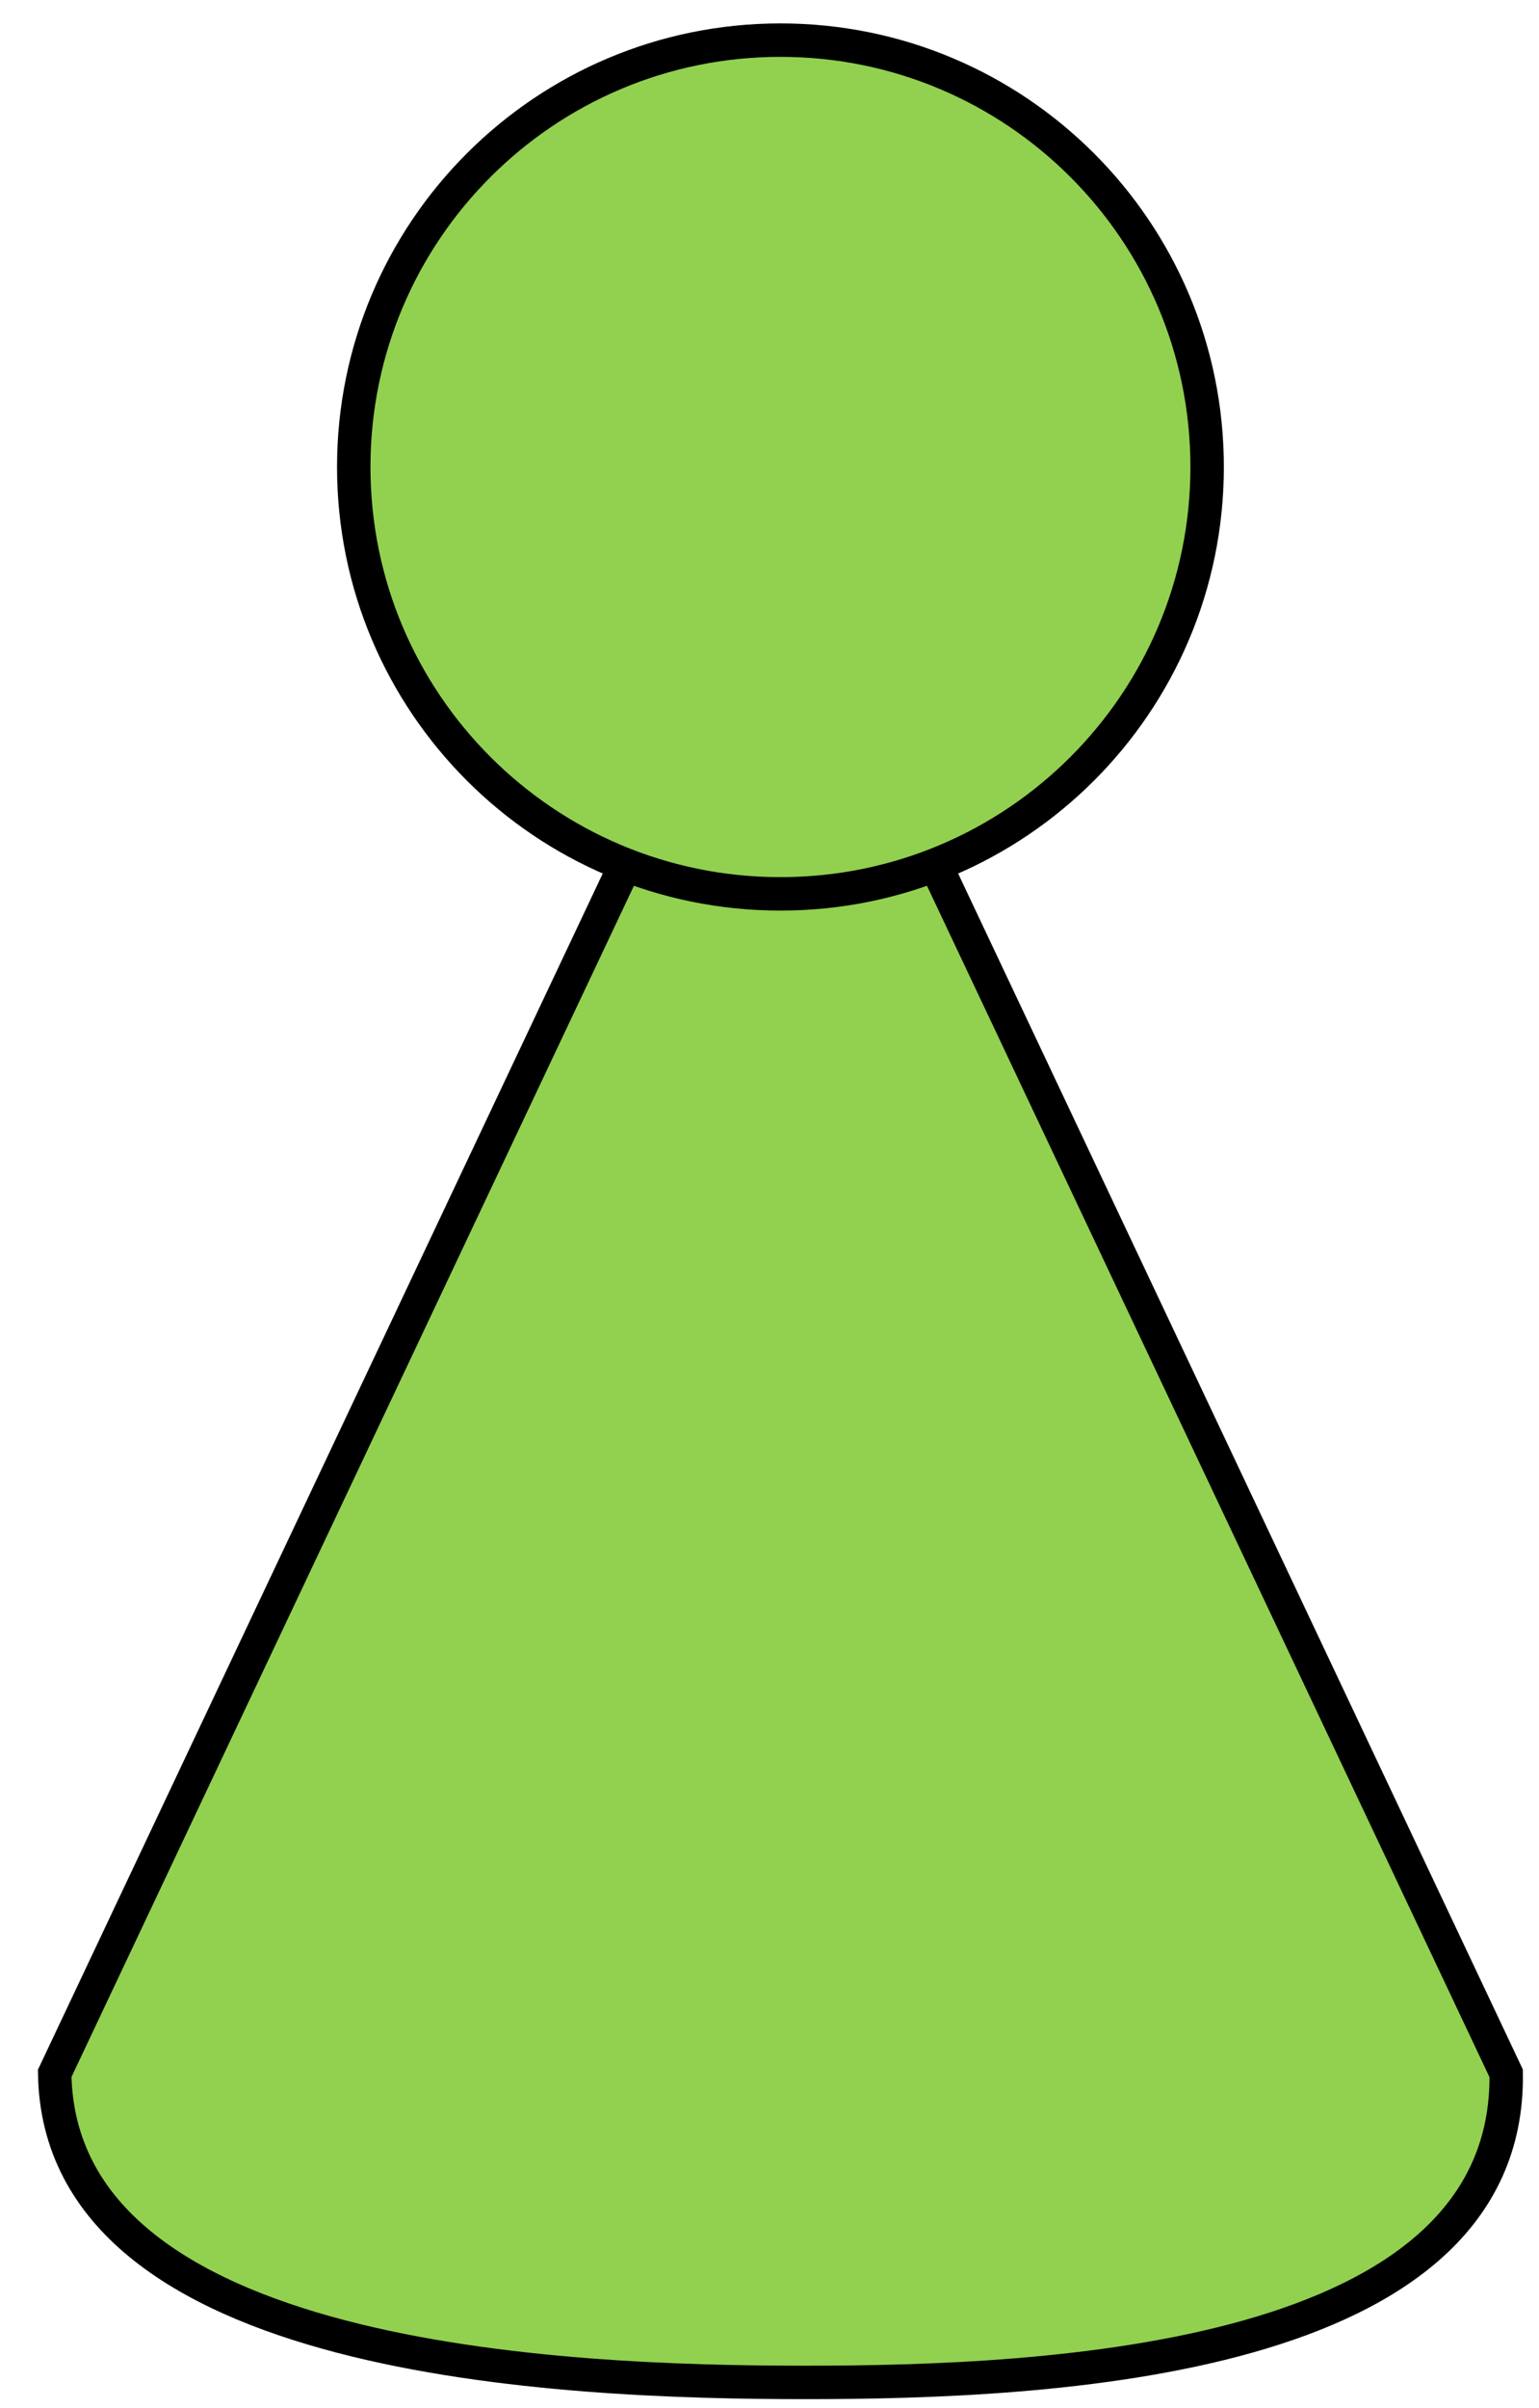 <svg width="211" height="330" xmlns="http://www.w3.org/2000/svg" xmlns:xlink="http://www.w3.org/1999/xlink" xml:space="preserve" overflow="hidden"><defs><clipPath id="clip0"><rect x="2630" y="1210" width="211" height="330"/></clipPath></defs><g clip-path="url(#clip0)" transform="translate(-2630 -1210)"><path d="M2637.5 1494.14 2737 1283.5 2836.5 1494.14C2837.07 1533.83 2773.6 1536.5 2740.43 1536.5 2707.26 1536.5 2638.07 1533.83 2637.5 1494.14Z" stroke="#000000" stroke-width="4.583" stroke-linecap="butt" stroke-linejoin="miter" stroke-miterlimit="8" stroke-opacity="1" fill="#92D050" fill-rule="evenodd" fill-opacity="1"/><path d="M2678.5 1274C2678.5 1241.69 2704.69 1215.5 2737 1215.5 2769.31 1215.5 2795.5 1241.69 2795.5 1274 2795.5 1306.31 2769.31 1332.5 2737 1332.5 2704.69 1332.5 2678.5 1306.31 2678.5 1274Z" stroke="#000000" stroke-width="4.583" stroke-linecap="butt" stroke-linejoin="miter" stroke-miterlimit="8" stroke-opacity="1" fill="#92D050" fill-rule="evenodd" fill-opacity="1"/></g></svg>